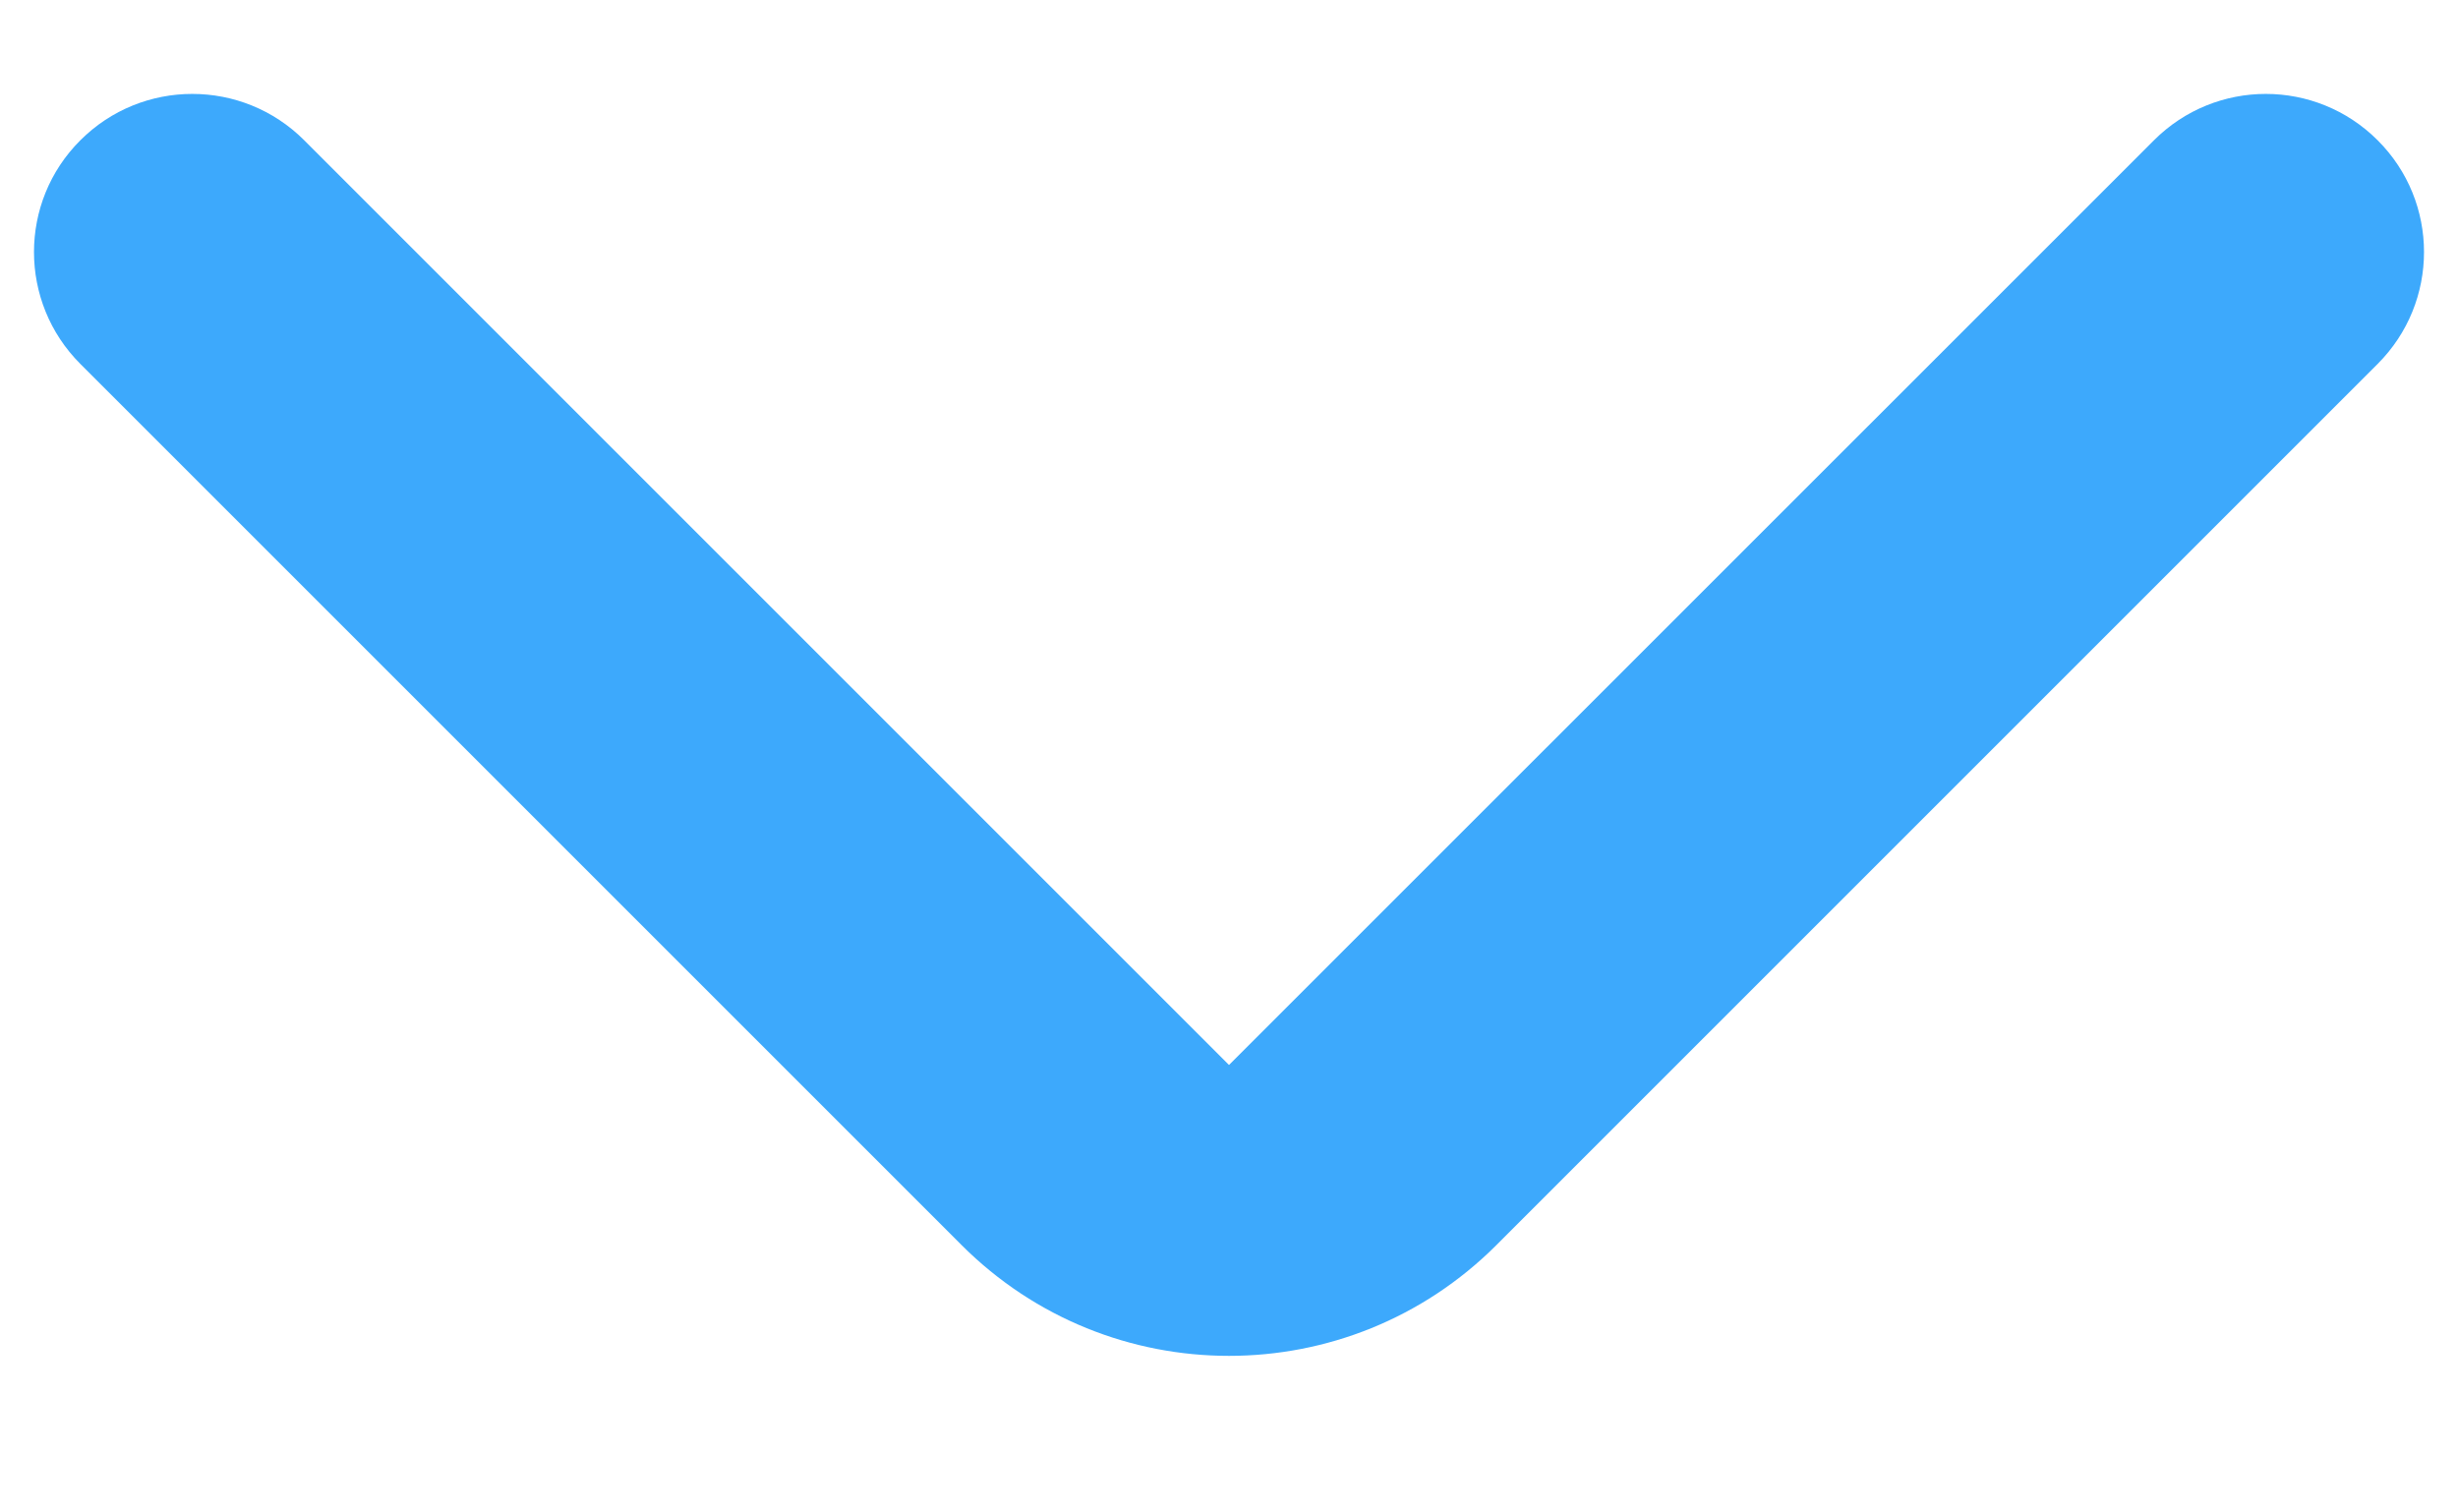 <svg width="13" height="8" viewBox="0 0 13 8" fill="none" xmlns="http://www.w3.org/2000/svg">
<path d="M12.575 0.742C12.902 1.068 12.902 1.598 12.575 1.925L7.914 6.586C7.133 7.367 5.867 7.367 5.086 6.586L0.425 1.925C0.098 1.598 0.098 1.068 0.425 0.742V0.742C0.752 0.415 1.282 0.415 1.609 0.742L6.5 5.633L11.392 0.742C11.719 0.415 12.248 0.415 12.575 0.742V0.742Z" fill="#3DA9FC"/>
</svg>
